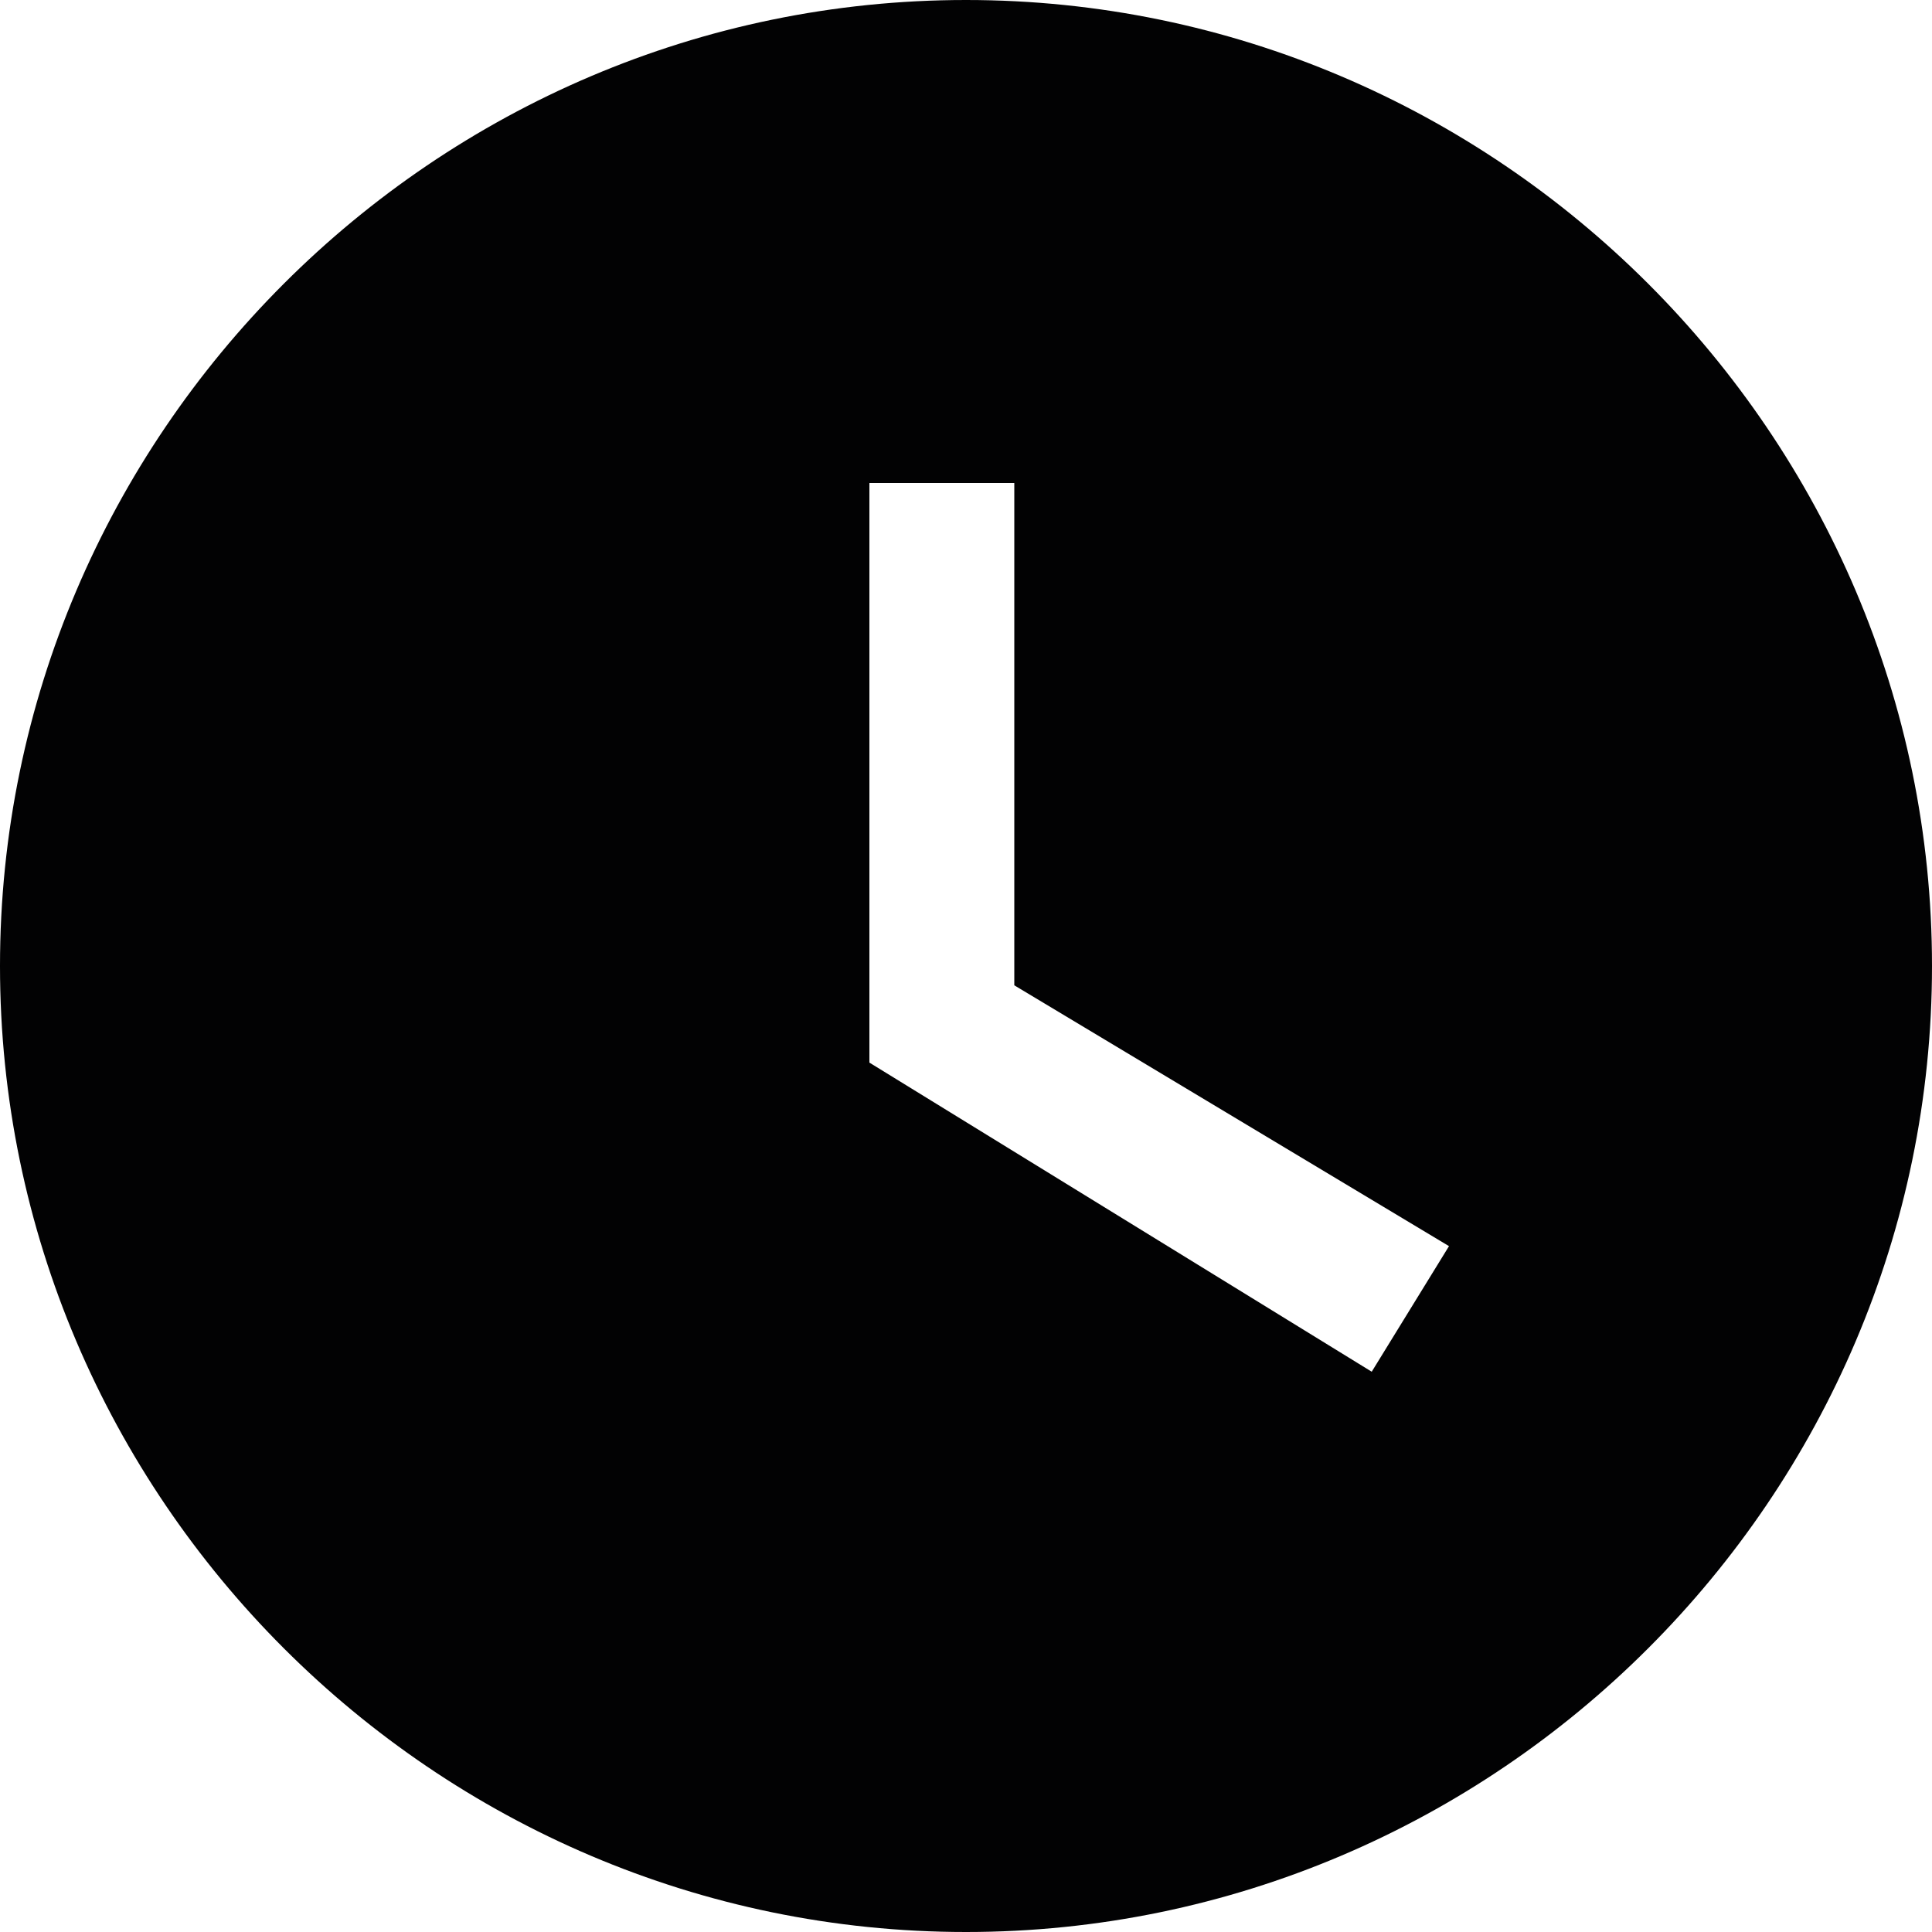 <svg width="10" height="10" viewBox="0 0 10 10" fill="none" xmlns="http://www.w3.org/2000/svg">
<path d="M5 0C2.25 0 0 2.25 0 5C0 7.75 2.25 10 5 10C7.75 10 10 7.75 10 5C10 2.25 7.75 0 5 0ZM7.1 7.1L4.5 5.5V2.5H5.25V5.1L7.5 6.45L7.1 7.1Z" fill="#020203"/>
</svg>
